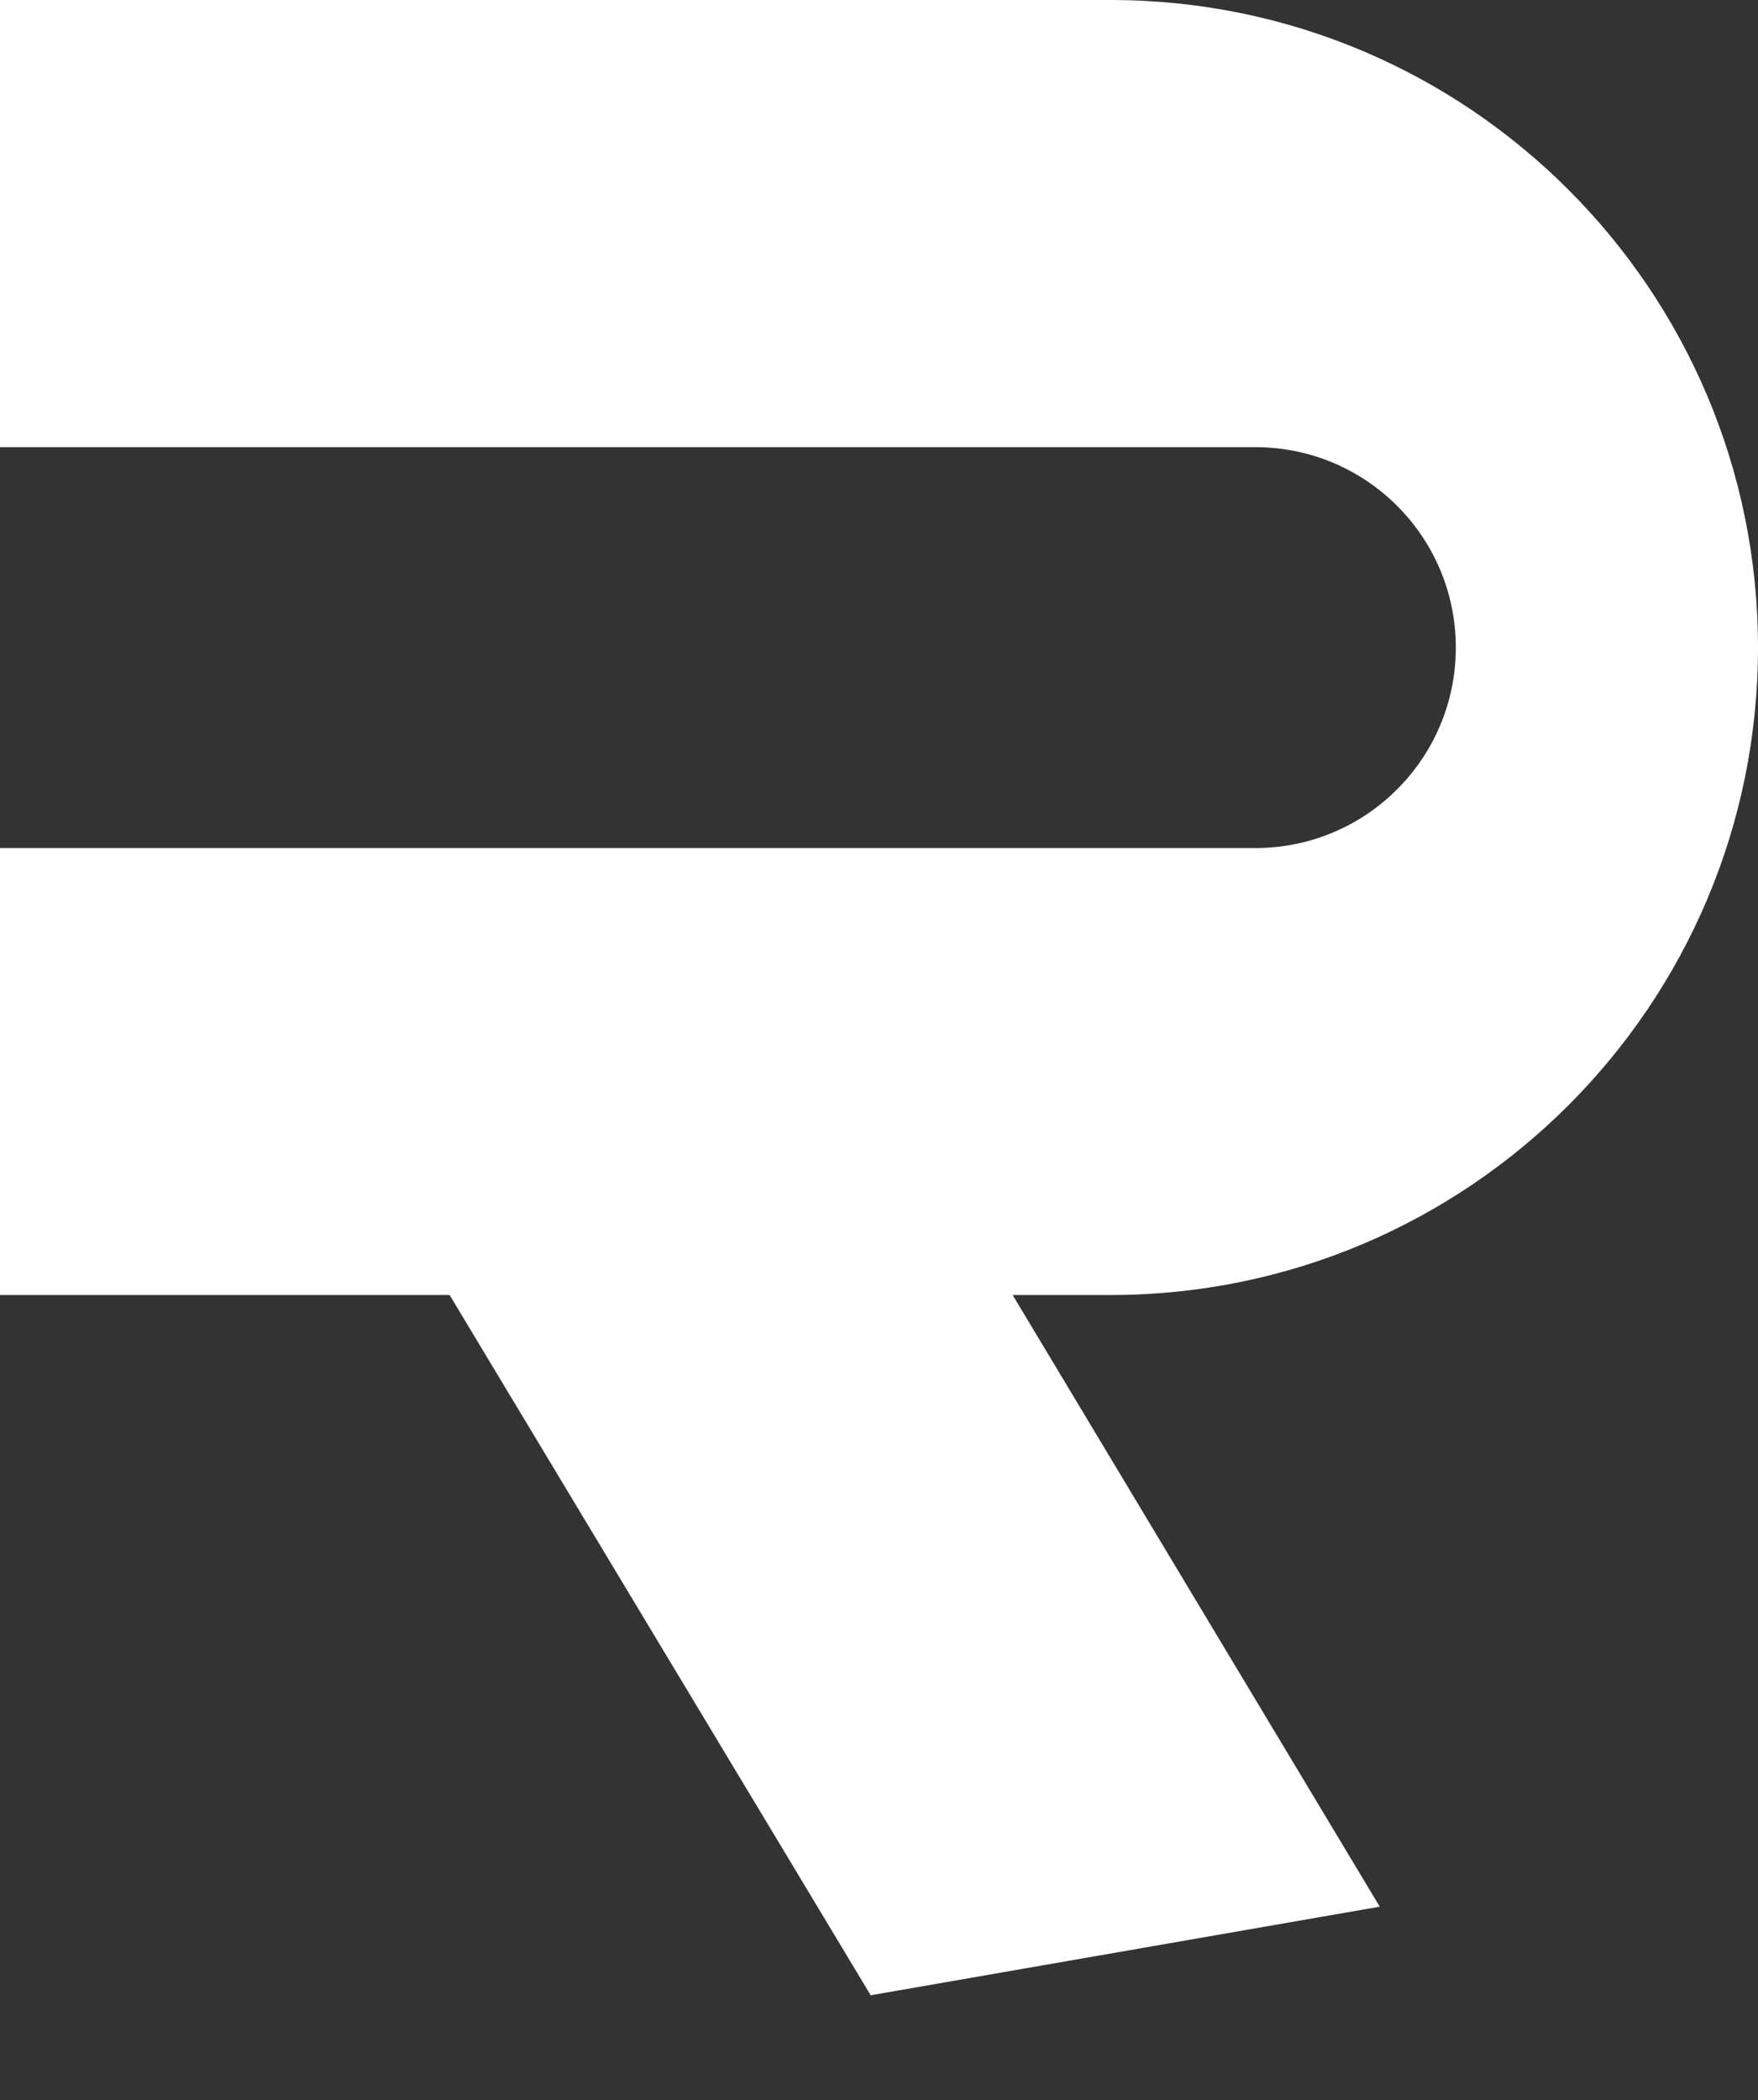 <svg width="36" height="43" viewBox="0 0 36 43" fill="none" xmlns="http://www.w3.org/2000/svg">
<rect x="0" y="0" width="36" height="43" fill="#333333" stroke="none"/>
<path fill-rule="evenodd" clip-rule="evenodd" d="M22.742 0H0V9.156H25.709C27.975 9.156 29.812 10.993 29.812 13.26C29.812 15.526 27.975 17.364 25.709 17.364H0V26.516H22.742C30.064 26.516 36 20.58 36 13.258C36 5.936 30.064 0 22.742 0Z" fill="white"/>
<path d="M16.535 19.516L28.254 39.04L17.83 40.854L7.837 24.238L16.535 19.516Z" fill="white"/>
</svg>

